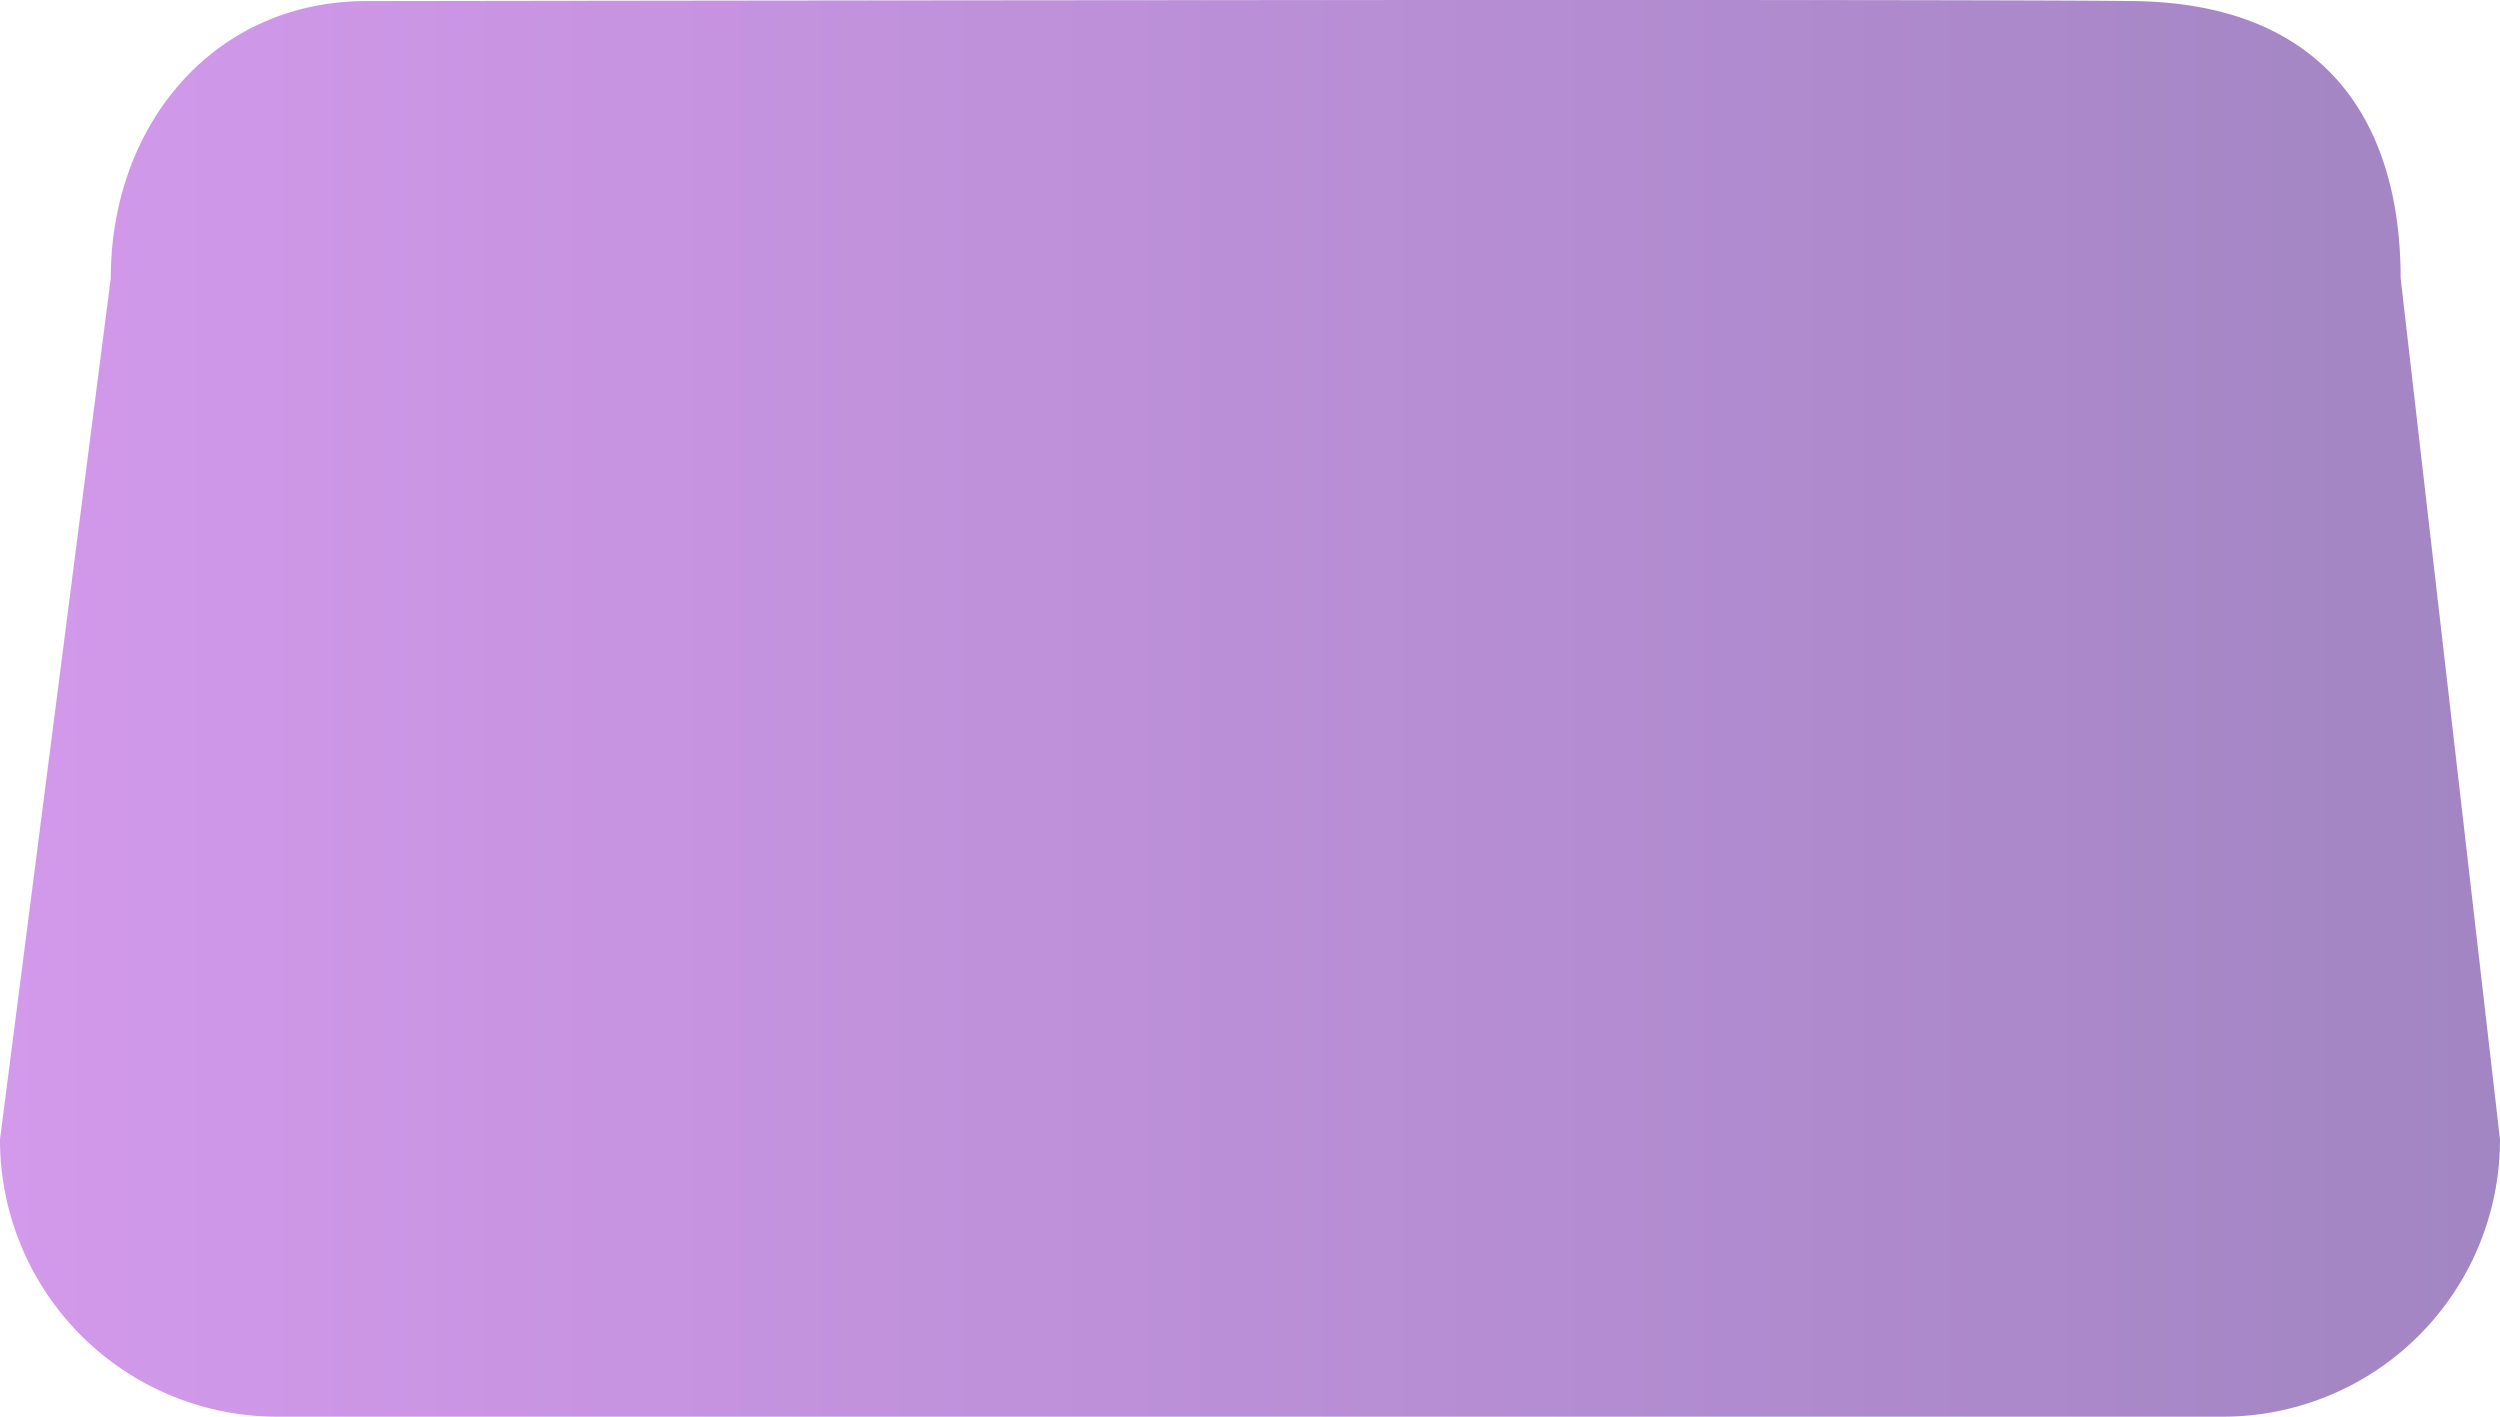 <svg xmlns="http://www.w3.org/2000/svg" xmlns:xlink="http://www.w3.org/1999/xlink" width="300" height="170" viewBox="0 0 300 170">
  <defs>
    <linearGradient id="linear-gradient" y1="0.5" x2="1" y2="0.5" gradientUnits="objectBoundingBox">
      <stop offset="0" stop-color="#a32ad5"/>
      <stop offset="1" stop-color="#3c0080"/>
    </linearGradient>
  </defs>
  <path id="Path_12" data-name="Path 12" d="M43.979-.015s188.719-.292,212.045,0,32.052,14.889,32.052,33.255L300,136.6a33.244,33.244,0,0,1-33.234,33.255H33.234A33.244,33.244,0,0,1,0,136.6L13.293,33.24C13.293,14.874,25.625-.015,43.979-.015Z" transform="translate(0 0.144)" opacity="0.48" fill="url(#linear-gradient)"/>
</svg>
